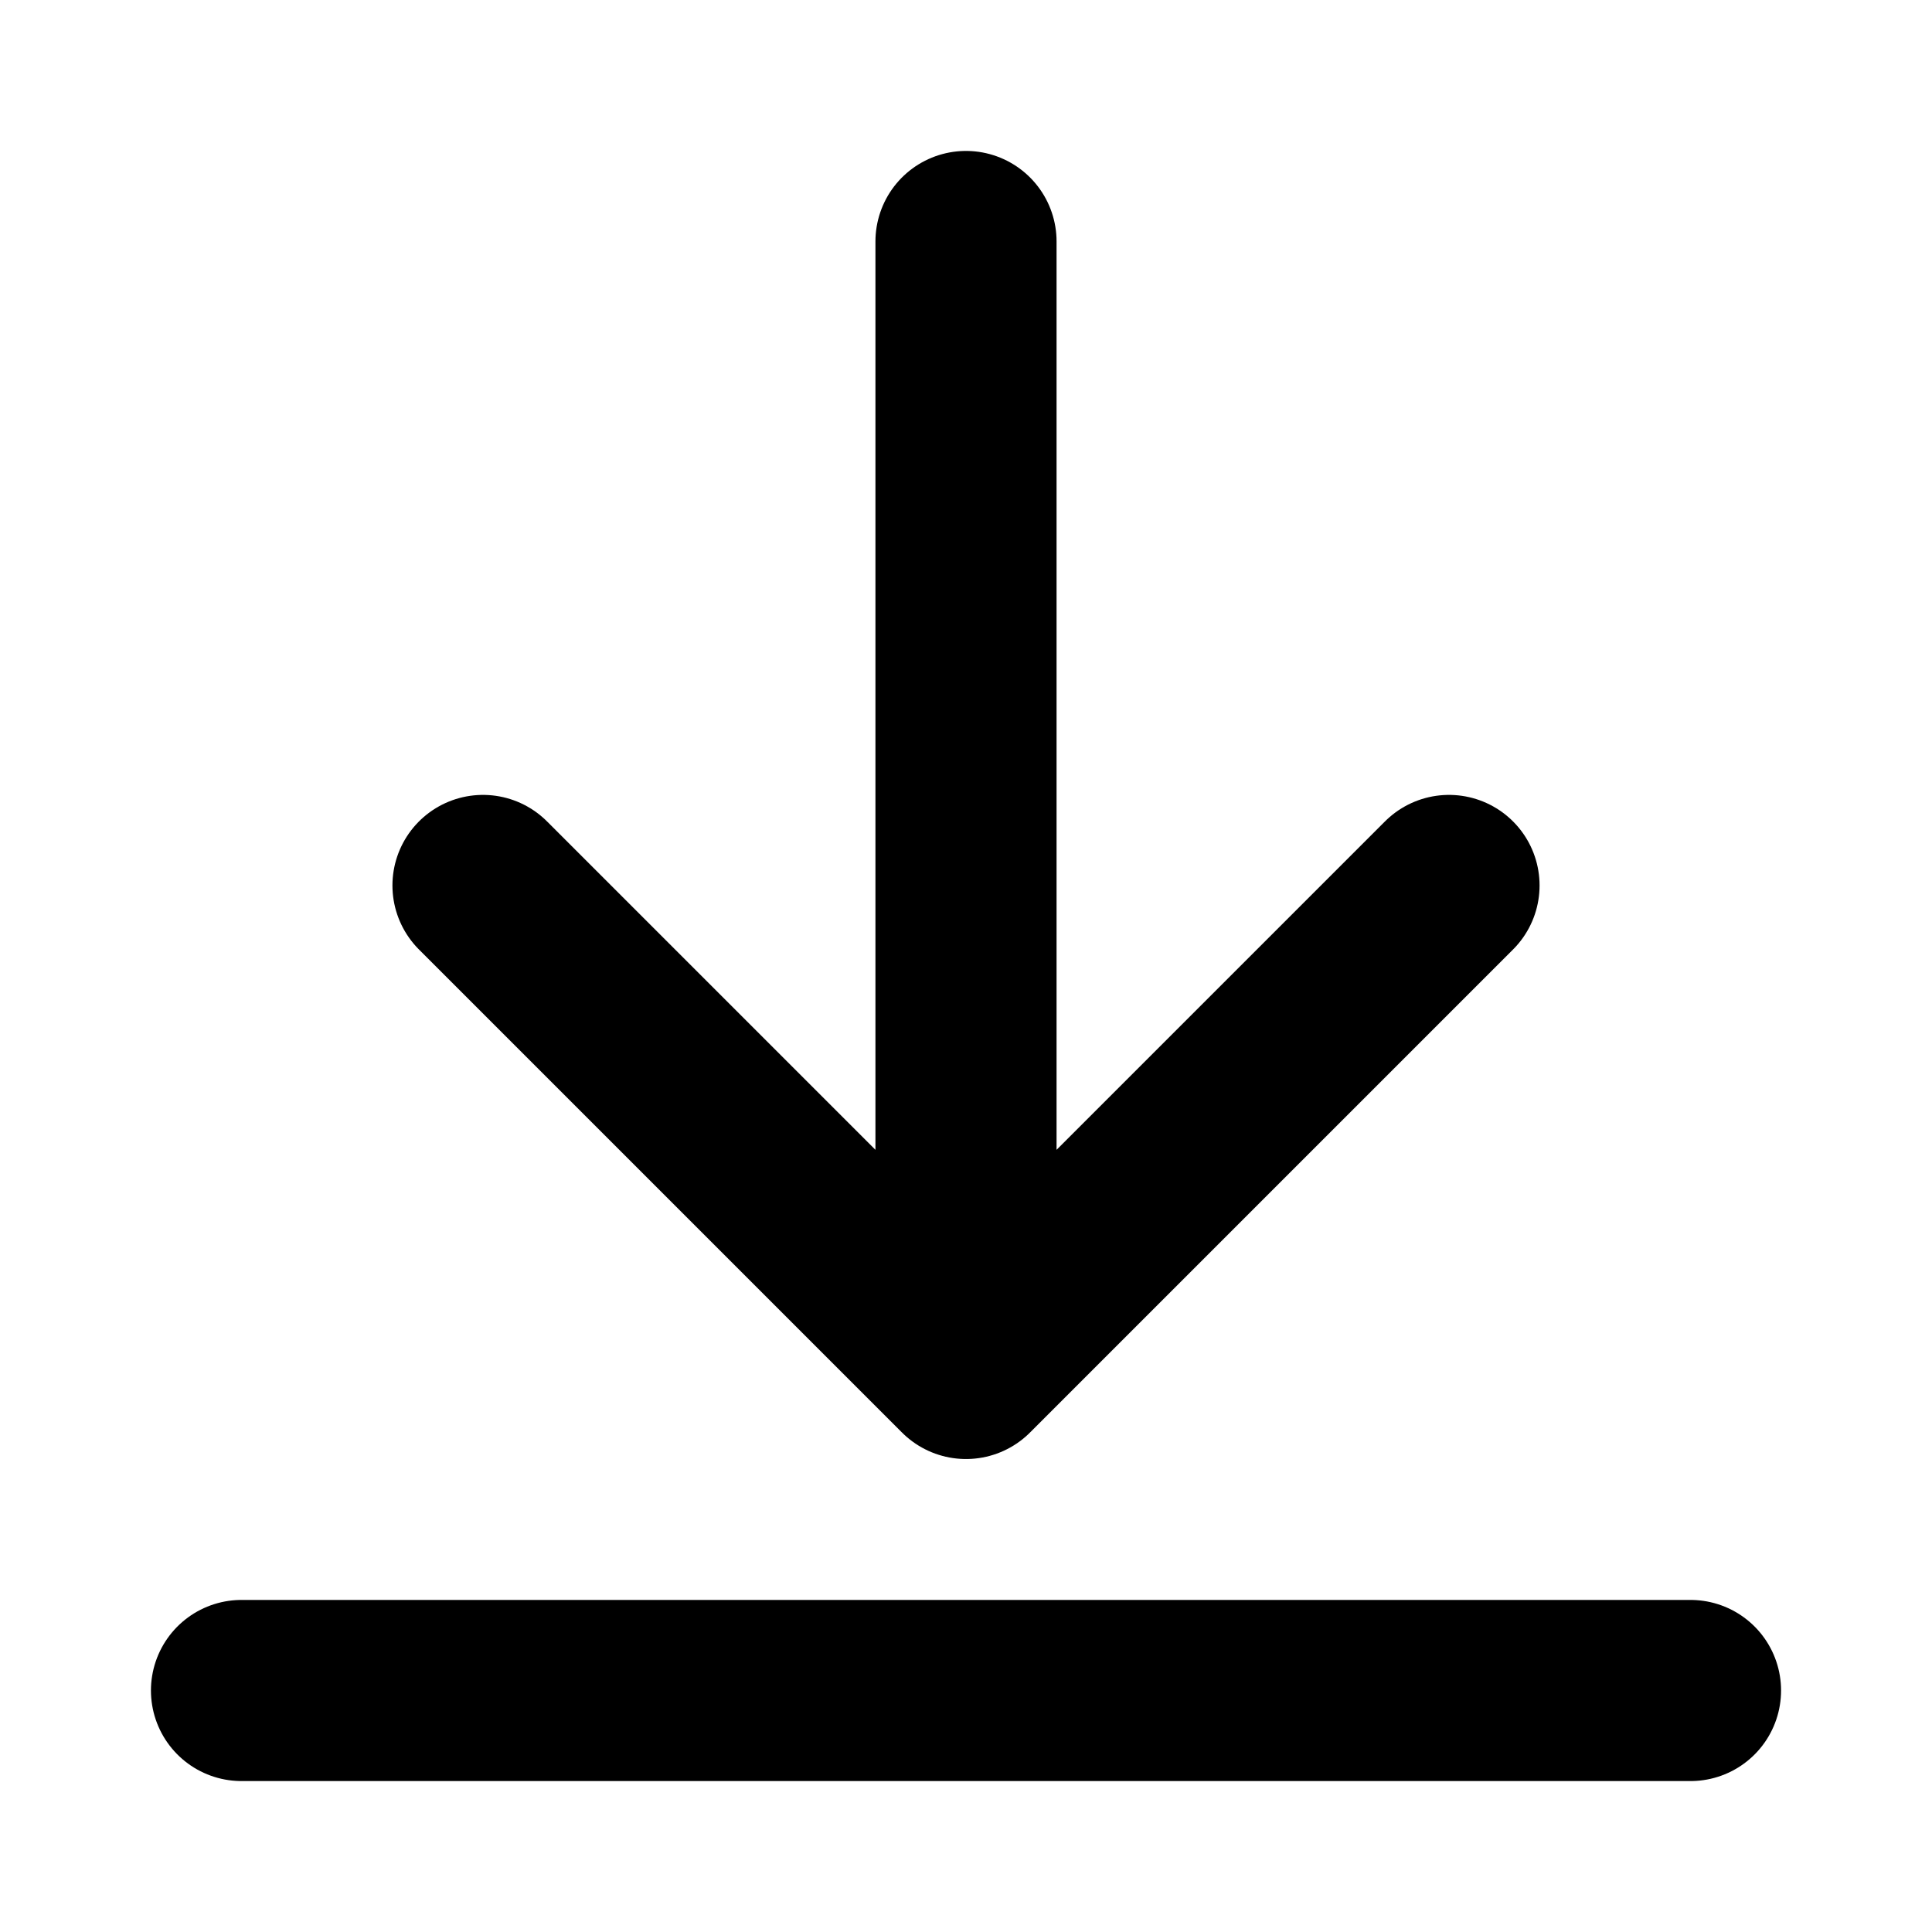<svg width="16" height="16" viewBox="0 0 16 16" fill="none" xmlns="http://www.w3.org/2000/svg">
  <path d="M14 14H2M12 7.333L8 11.333M8 11.333L4 7.333M8 11.333V2" stroke="black" stroke-width="1.5" stroke-linecap="round" stroke-linejoin="round"/>
</svg>